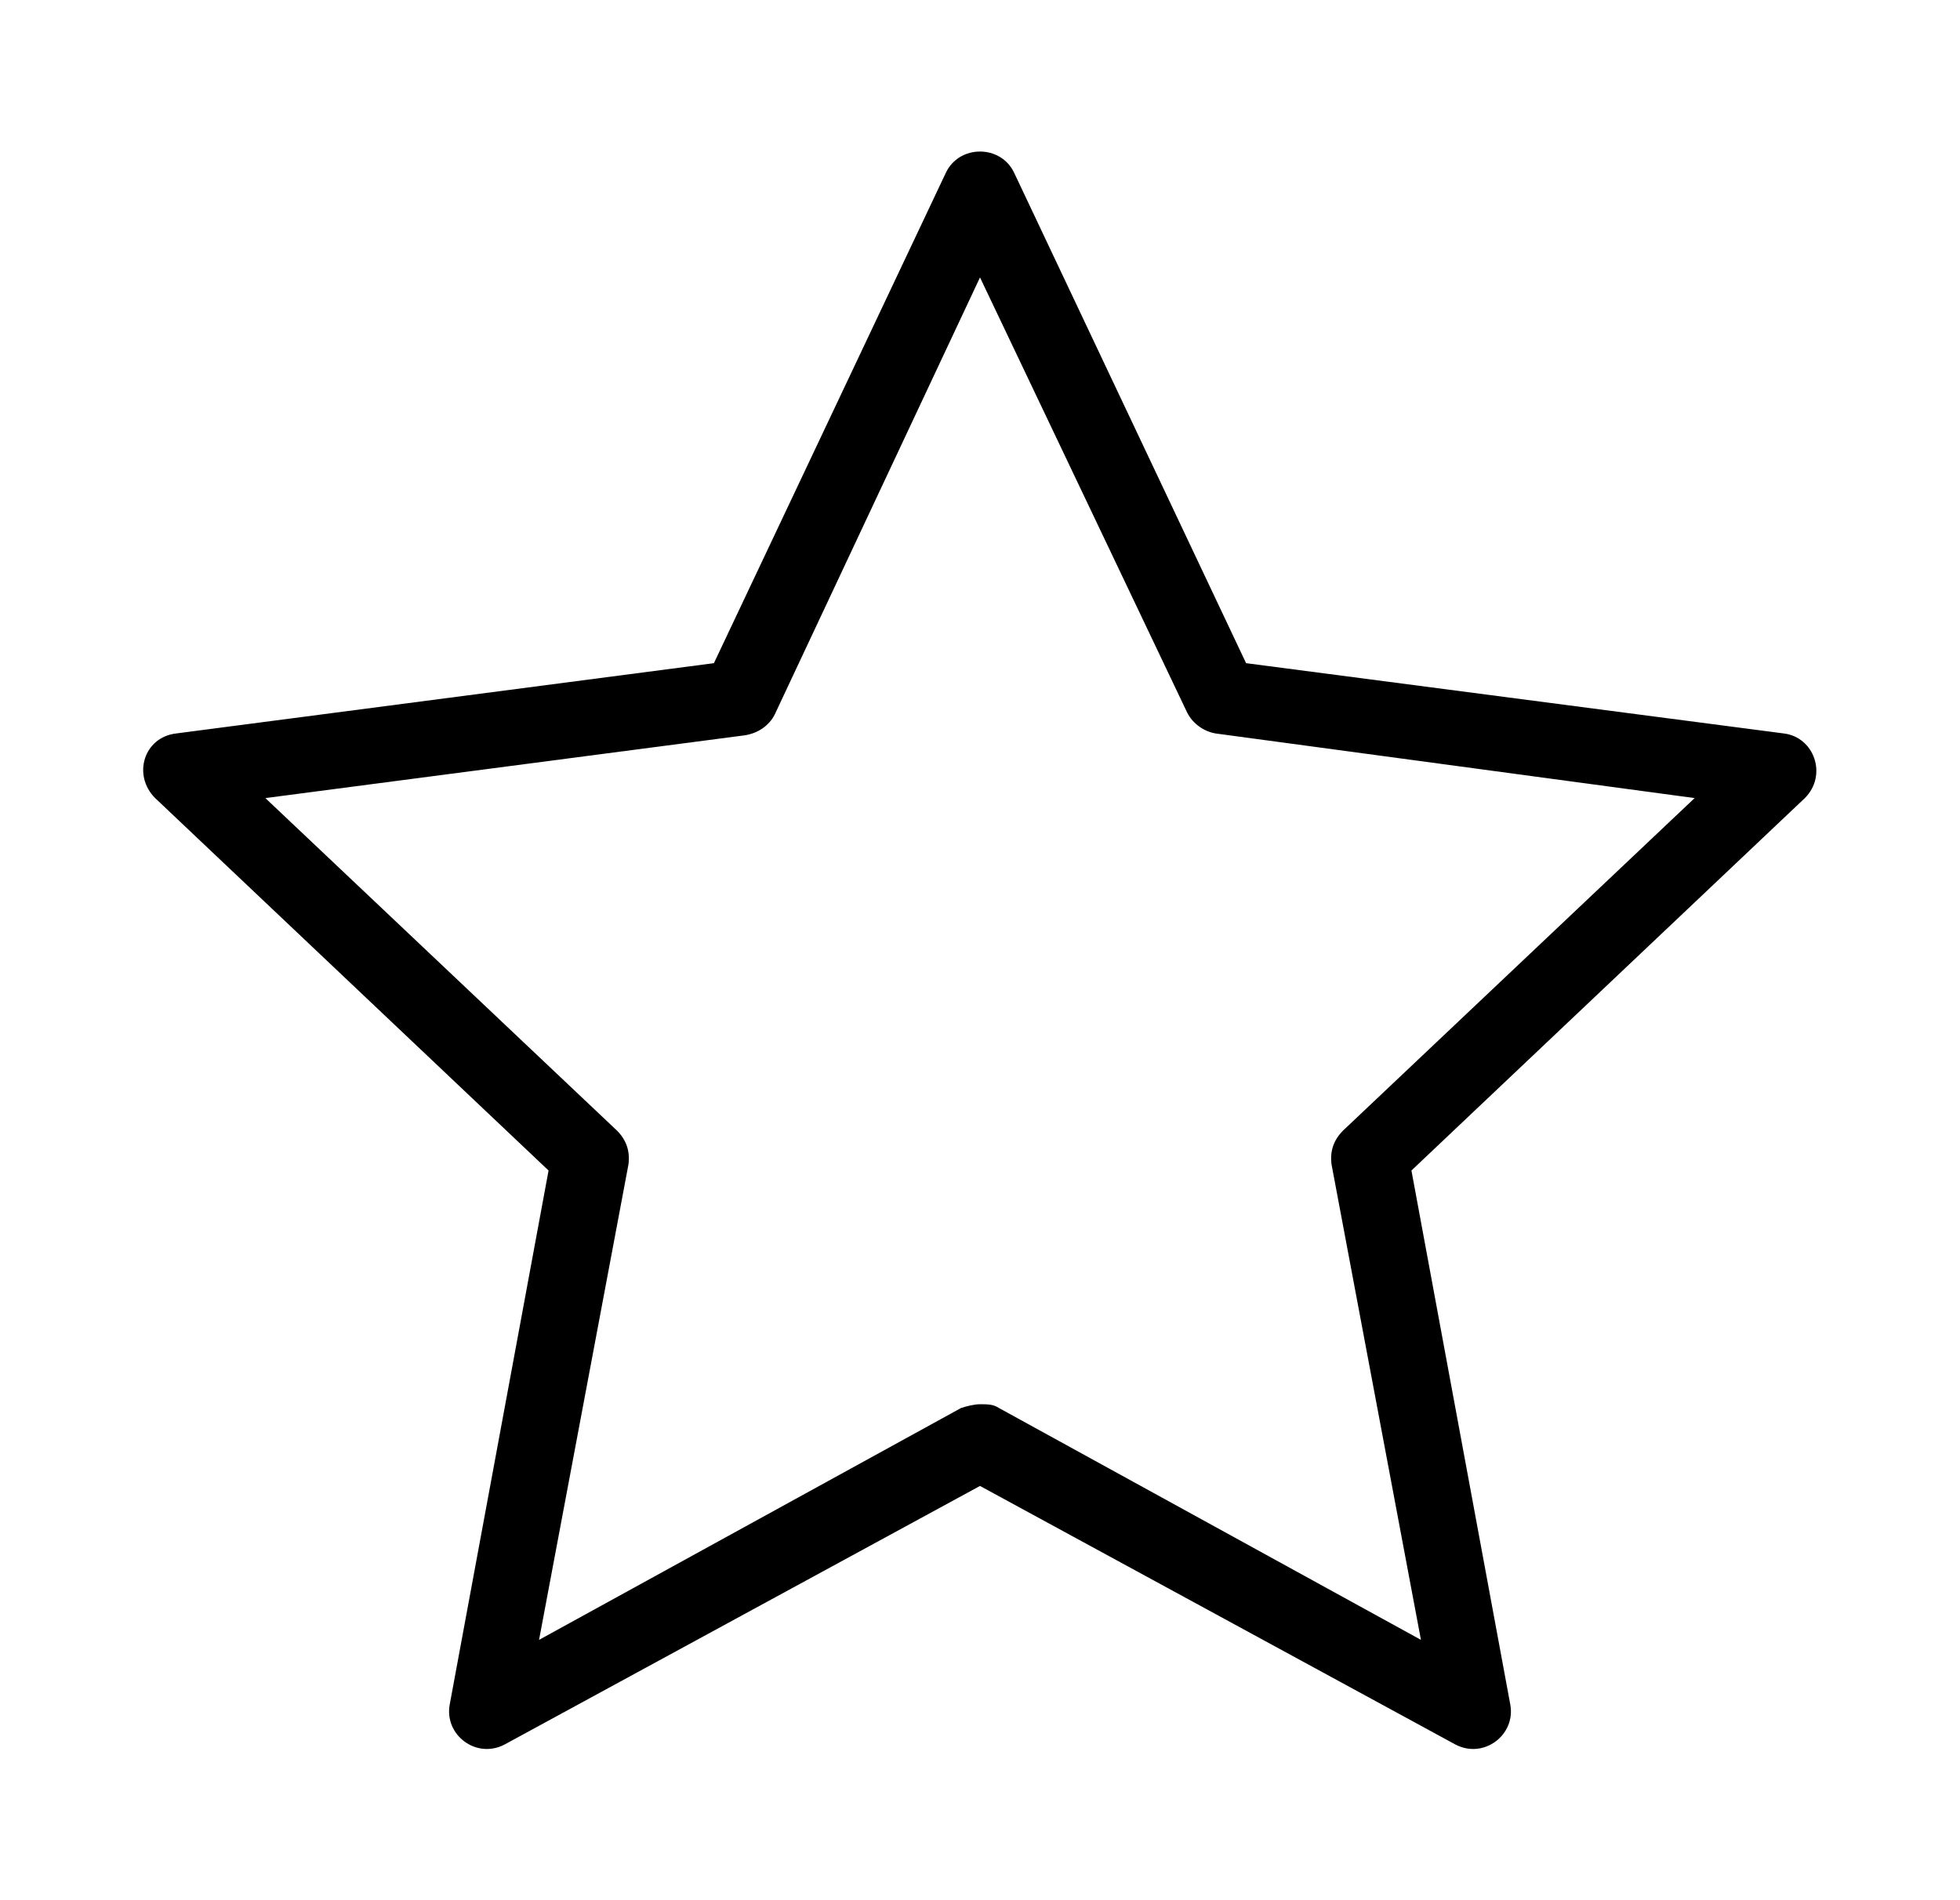 <svg width="33" height="32" viewBox="0 0 33 32" fill="none" xmlns="http://www.w3.org/2000/svg">
<g id="Star" clip-path="url(#clip0_180_724)">
<path id="Vector" d="M30.036 12.352L20.98 11.168L17.076 2.912C16.852 2.432 16.148 2.432 15.924 2.912L12.02 11.168L2.964 12.352C2.42 12.416 2.228 13.056 2.612 13.44L9.236 19.712L7.572 28.704C7.476 29.216 8.02 29.632 8.5 29.376L16.5 25.024L24.5 29.376C24.98 29.632 25.524 29.216 25.428 28.704L23.764 19.712L30.388 13.44C30.772 13.056 30.548 12.416 30.036 12.352ZM22.612 19.04C22.452 19.2 22.388 19.392 22.42 19.616L23.924 27.616L16.82 23.712C16.724 23.648 16.628 23.648 16.5 23.648C16.404 23.648 16.276 23.68 16.18 23.712L9.076 27.616L10.58 19.616C10.612 19.392 10.548 19.2 10.388 19.04L4.468 13.44L12.532 12.384C12.756 12.352 12.948 12.224 13.044 12.032L16.5 4.672L19.988 12C20.084 12.192 20.276 12.32 20.468 12.352L28.532 13.44L22.612 19.04Z" fill="black"/>
<path id="Vector_2" d="M347.38 -118.4V420.48H-223.5V-118.4H347.38ZM349.94 -120.96H-226.06V423.04H349.94V-120.96Z" fill="black"/>
</g>
<defs>
<clipPath id="clip0_180_724">
<rect width="32" height="32" fill="white" transform="translate(0.5)"/>
</clipPath>
</defs>
</svg>
